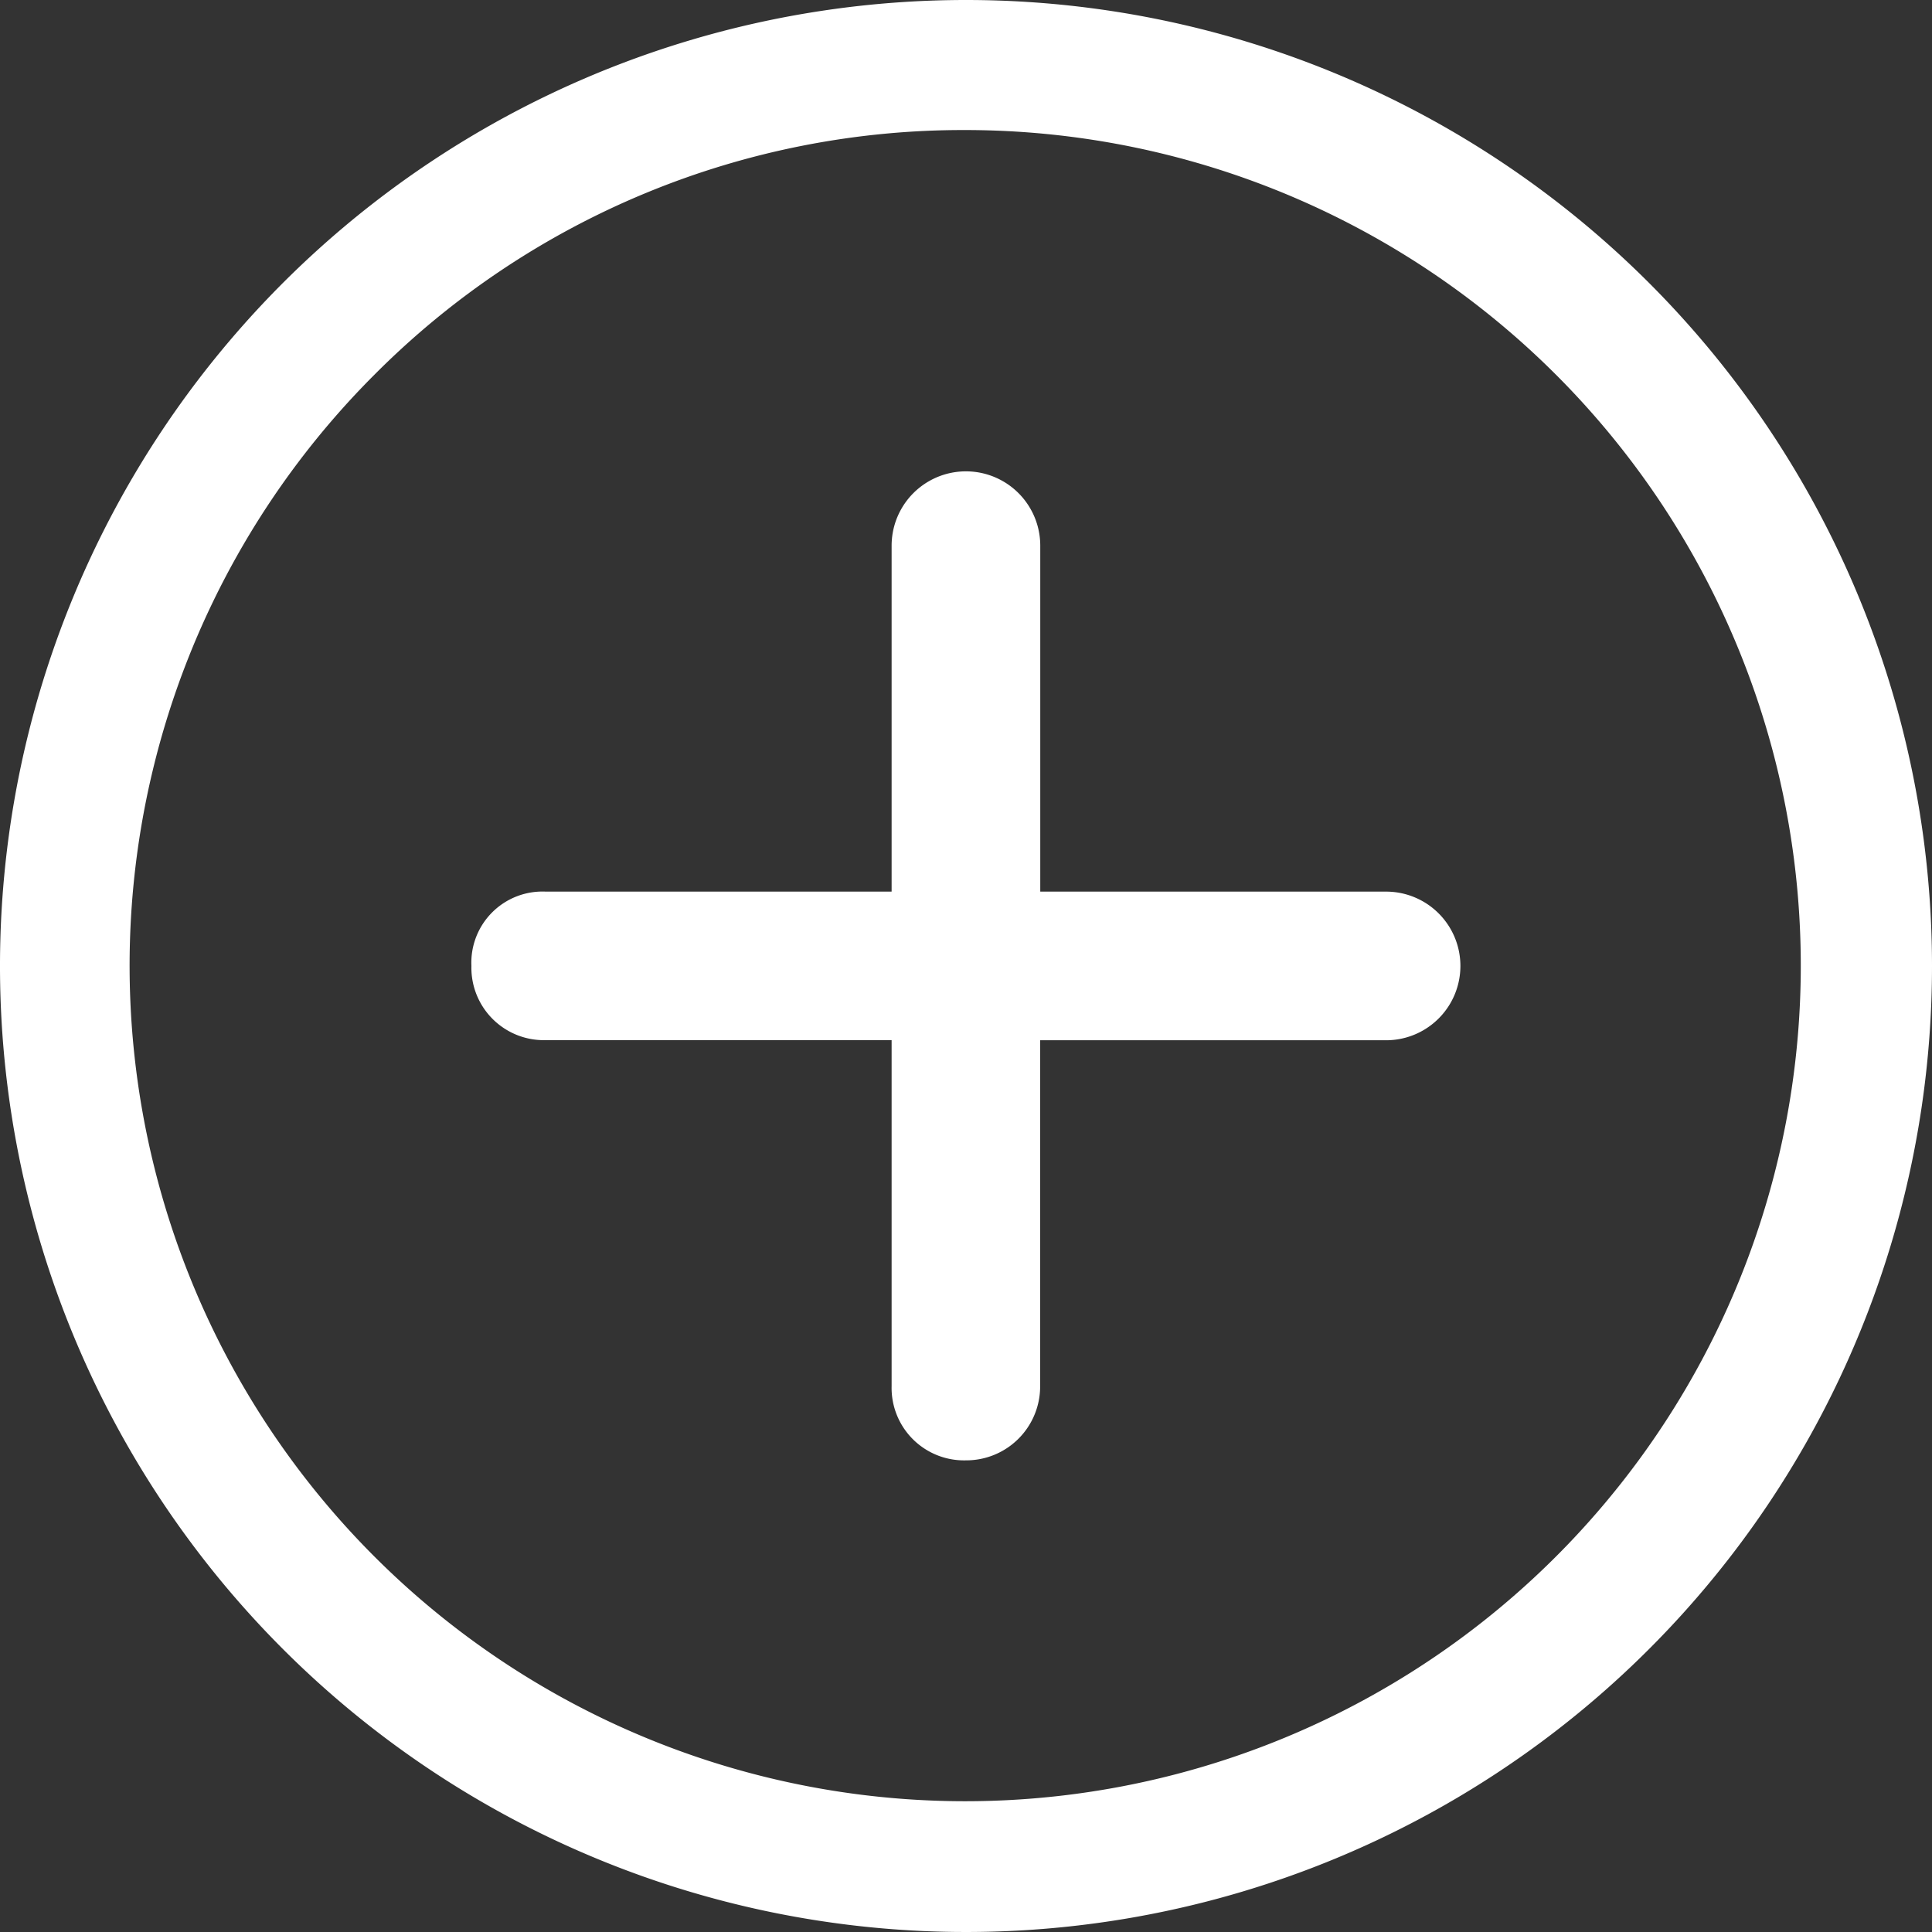 <svg xmlns="http://www.w3.org/2000/svg" width="16" height="16" viewBox="0 0 16 16">
  <rect x="0" y="0" width="16" height="16" fill="#333333" stroke="none"/>
  <defs>
    <style>
      .cls-1 {
        fill: #fff;
      }
    </style>
  </defs>
  <g id="Icon_ionic-ios-add-circle-outline" data-name="Icon ionic-ios-add-circle-outline" transform="translate(-3.375 -3.375)">
    <path id="Caminho_24" data-name="Caminho 24" class="cls-1" d="M18.089,13.992H15.223V11.127a.615.615,0,1,0-1.231,0v2.865H11.127a.589.589,0,0,0-.615.615.6.6,0,0,0,.615.615h2.865v2.865a.6.6,0,0,0,.615.615.612.612,0,0,0,.615-.615V15.223h2.865a.615.615,0,1,0,0-1.231Z" transform="translate(-3.233 -3.233)"/>
    <path id="Caminho_25" data-name="Caminho 25" class="cls-1" d="M11.375,4.452a6.92,6.92,0,1,1-4.9,2.027,6.877,6.877,0,0,1,4.9-2.027m0-1.077a8,8,0,1,0,8,8,8,8,0,0,0-8-8Z"/>
  </g>
</svg>
